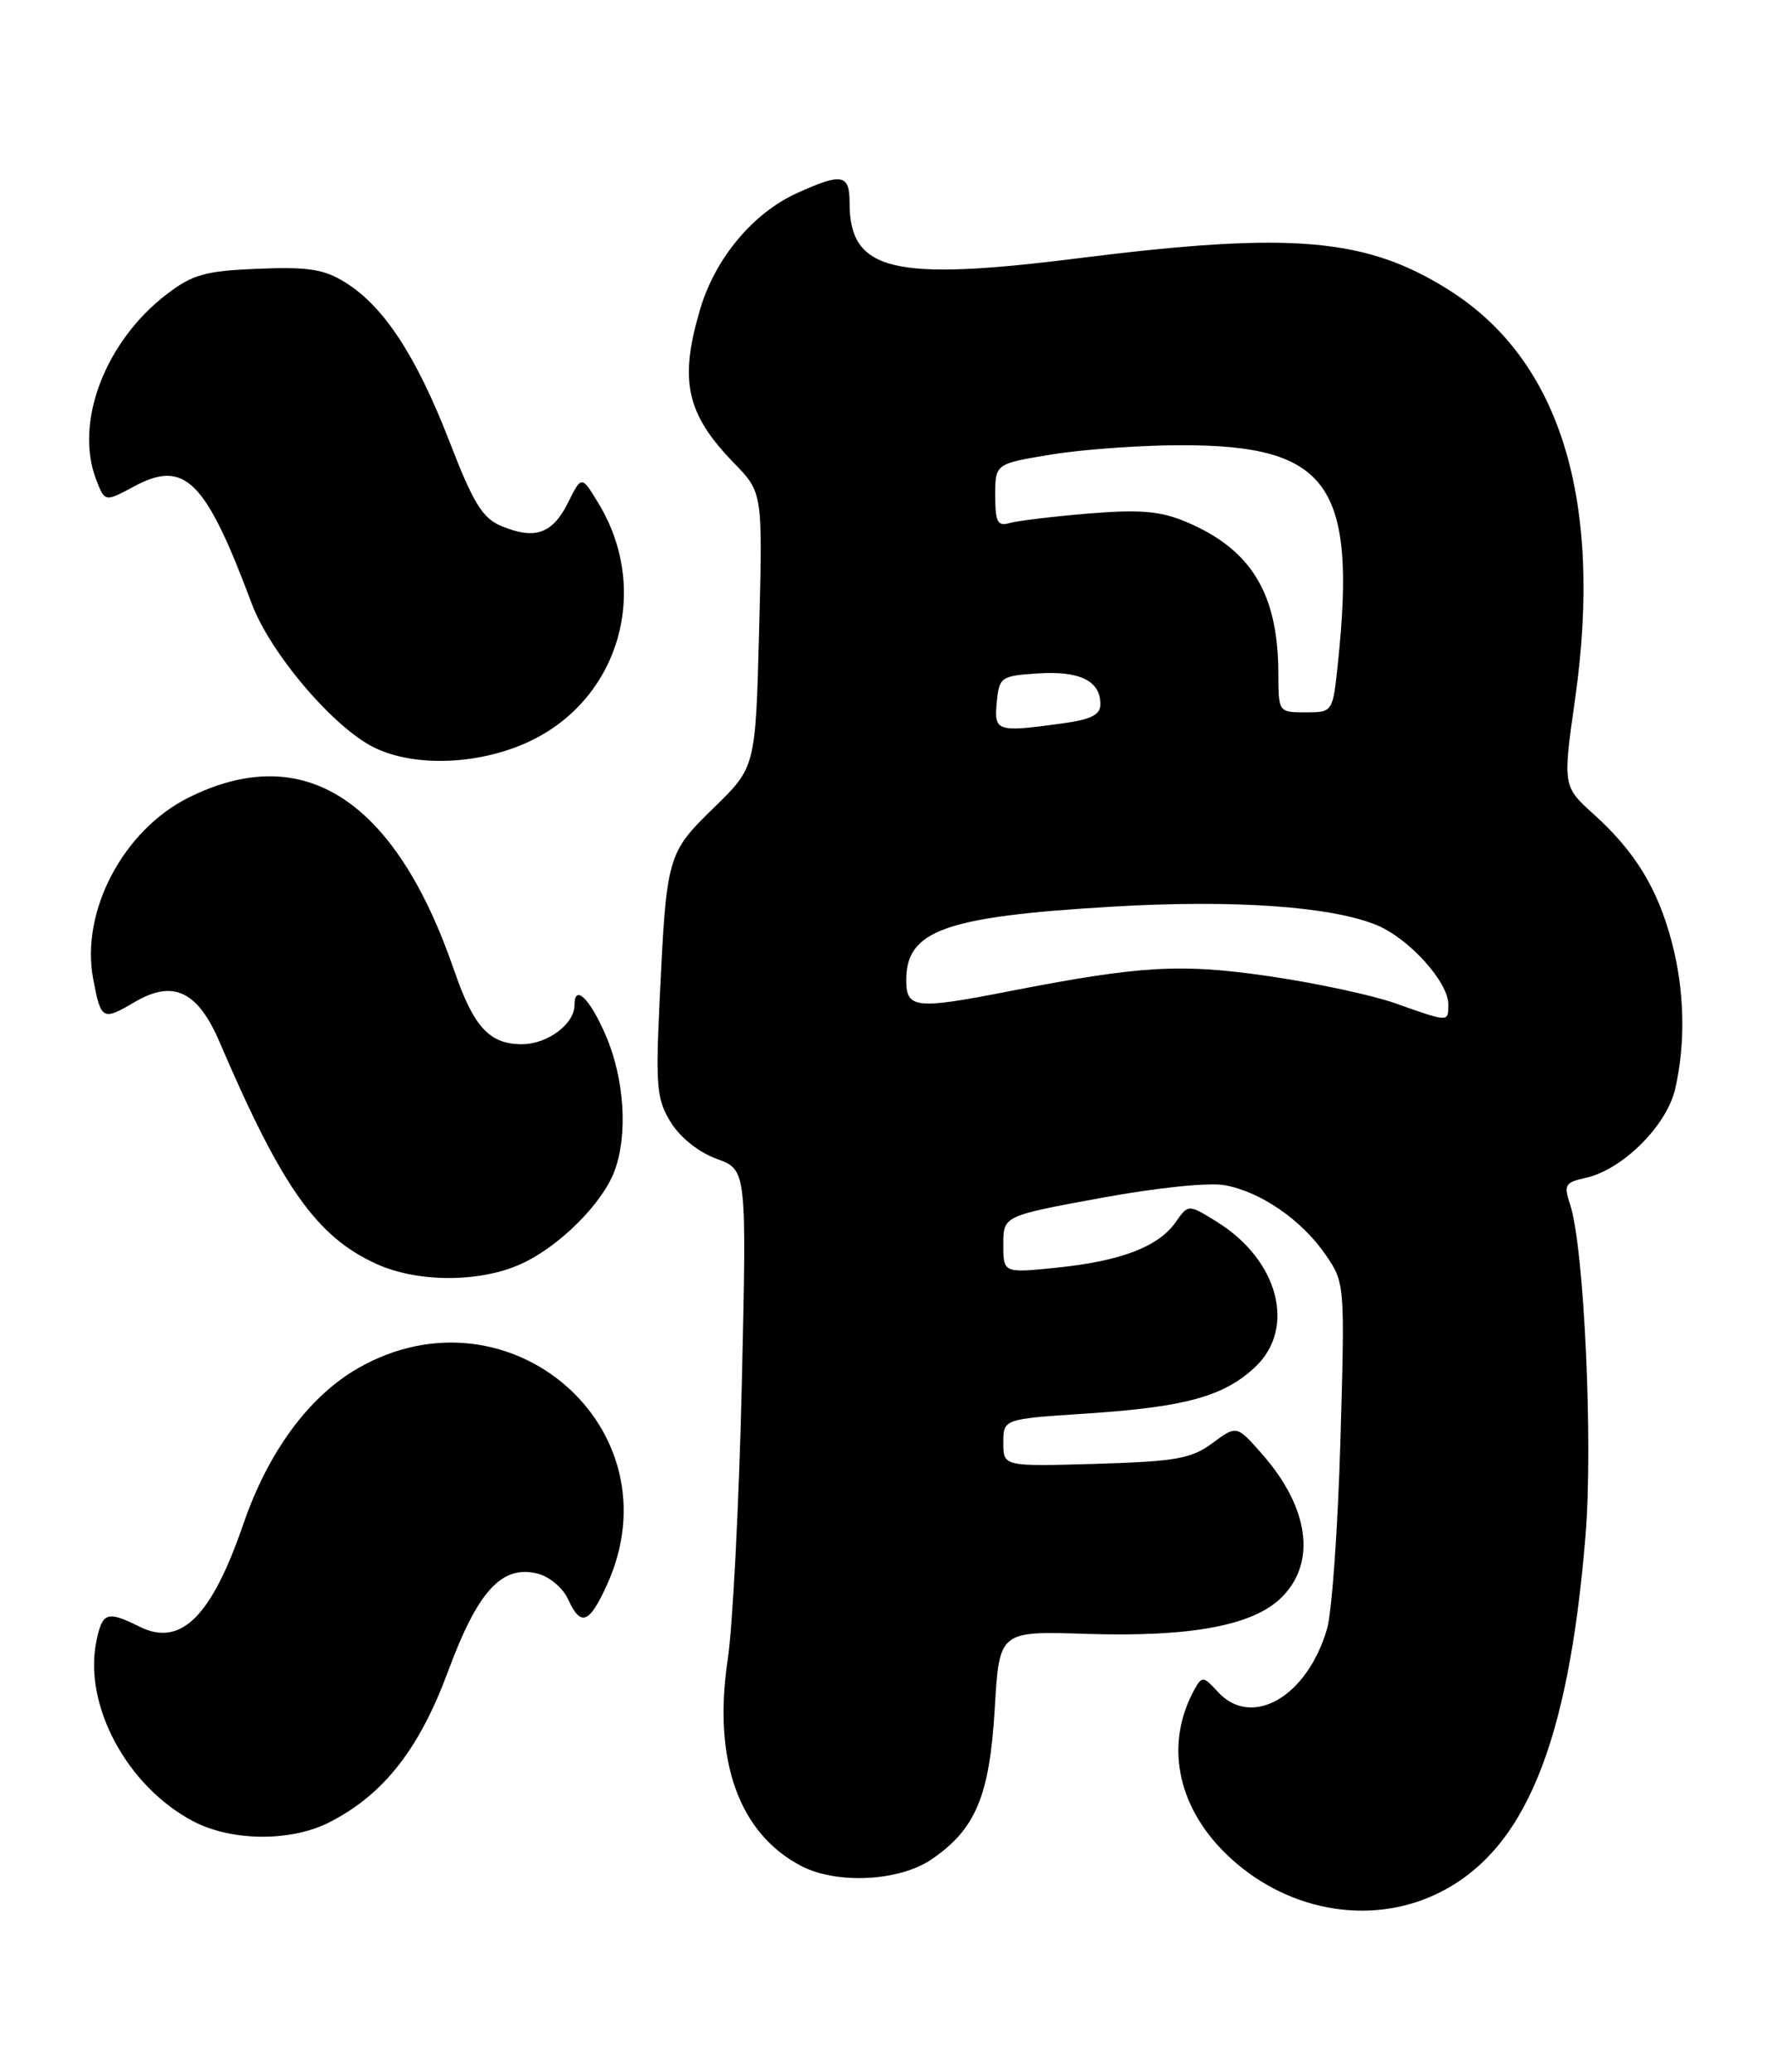 <?xml version="1.0" encoding="UTF-8" standalone="no"?>
<!DOCTYPE svg PUBLIC "-//W3C//DTD SVG 1.1//EN" "http://www.w3.org/Graphics/SVG/1.1/DTD/svg11.dtd" >
<svg xmlns="http://www.w3.org/2000/svg" xmlns:xlink="http://www.w3.org/1999/xlink" version="1.1" viewBox="0 0 219 256">
 <g >
 <path fill="currentColor"
d=" M 177.66 233.92 C 188.40 228.72 193.83 215.60 195.95 189.74 C 196.90 178.18 195.77 153.98 194.05 148.81 C 193.23 146.38 193.42 146.07 195.97 145.51 C 200.52 144.51 206.00 139.06 207.04 134.50 C 208.35 128.77 208.19 122.29 206.59 116.28 C 204.85 109.75 202.07 105.20 197.04 100.66 C 193.13 97.13 193.13 97.13 194.67 86.31 C 198.14 61.82 192.85 44.58 179.20 35.91 C 168.91 29.37 159.77 28.57 133.21 31.91 C 110.33 34.79 105.00 33.50 105.00 25.07 C 105.00 21.50 104.07 21.33 98.49 23.86 C 93.06 26.33 88.40 31.90 86.54 38.17 C 83.91 47.02 84.81 51.12 90.69 57.18 C 94.26 60.85 94.26 60.85 93.82 77.81 C 93.38 94.76 93.38 94.76 88.26 99.75 C 82.45 105.41 82.37 105.67 81.53 123.50 C 81.01 134.26 81.16 135.83 82.91 138.66 C 84.06 140.52 86.38 142.37 88.57 143.16 C 92.29 144.50 92.29 144.50 91.68 171.00 C 91.34 185.57 90.56 200.88 89.94 205.00 C 88.07 217.44 91.31 226.53 99.07 230.54 C 103.43 232.79 111.09 232.41 115.05 229.75 C 120.56 226.03 122.30 221.92 122.94 211.09 C 123.50 201.50 123.50 201.50 134.15 201.84 C 147.21 202.26 154.90 200.82 158.42 197.31 C 162.72 193.01 161.79 186.24 155.99 179.64 C 152.84 176.06 152.84 176.06 149.84 178.28 C 147.23 180.21 145.34 180.54 135.42 180.84 C 124.00 181.17 124.00 181.17 124.00 178.24 C 124.00 175.30 124.00 175.30 134.19 174.63 C 146.44 173.83 151.23 172.52 155.09 168.91 C 160.24 164.11 158.02 155.65 150.38 150.93 C 146.86 148.75 146.86 148.75 145.30 150.98 C 143.18 154.01 138.54 155.79 130.63 156.60 C 124.00 157.28 124.00 157.28 124.00 153.74 C 124.00 150.21 124.00 150.21 136.01 148.00 C 143.02 146.71 149.44 146.05 151.40 146.42 C 155.86 147.25 160.89 150.73 163.84 155.02 C 166.21 158.47 166.22 158.64 165.66 178.00 C 165.35 188.72 164.61 199.17 164.01 201.22 C 161.54 209.67 154.66 213.60 150.47 208.96 C 148.76 207.08 148.55 207.06 147.67 208.63 C 143.95 215.27 145.39 223.00 151.45 228.95 C 158.67 236.04 169.17 238.03 177.66 233.92 Z  M 40.79 225.08 C 47.45 221.65 51.82 216.06 55.38 206.46 C 59.06 196.52 62.02 193.29 66.45 194.40 C 67.89 194.76 69.57 196.17 70.19 197.53 C 71.78 201.01 72.81 200.63 75.03 195.75 C 83.77 176.48 62.88 158.35 44.24 169.03 C 38.18 172.51 33.14 179.35 30.08 188.26 C 26.14 199.73 22.35 203.49 17.26 200.96 C 13.23 198.96 12.65 199.15 11.91 202.76 C 10.30 210.64 15.69 220.67 23.85 224.98 C 28.62 227.50 36.02 227.55 40.79 225.08 Z  M 64.50 156.10 C 69.18 153.93 74.43 148.69 75.94 144.68 C 77.62 140.22 77.18 133.29 74.88 127.94 C 72.89 123.33 71.00 121.49 71.00 124.17 C 71.00 126.51 67.65 129.00 64.50 129.00 C 60.49 129.00 58.53 126.87 56.13 119.88 C 48.87 98.78 37.57 91.43 23.31 98.53 C 15.23 102.56 9.95 112.58 11.51 120.90 C 12.47 126.01 12.67 126.13 16.59 123.82 C 21.39 120.98 24.43 122.40 27.15 128.76 C 34.82 146.67 39.14 152.78 46.50 156.13 C 51.64 158.48 59.41 158.46 64.50 156.10 Z  M 65.87 91.38 C 76.70 85.98 80.37 72.67 73.93 62.12 C 71.87 58.74 71.87 58.74 70.19 62.12 C 68.27 65.95 66.11 66.70 61.99 65.00 C 59.63 64.02 58.51 62.20 55.53 54.50 C 51.46 44.01 47.46 37.88 42.72 34.92 C 40.08 33.26 38.14 32.95 31.92 33.20 C 25.40 33.46 23.83 33.89 20.63 36.33 C 12.99 42.16 9.16 52.20 11.89 59.26 C 12.96 62.03 12.96 62.03 16.59 60.08 C 22.84 56.73 25.39 59.27 31.12 74.59 C 33.41 80.70 41.21 89.87 46.23 92.34 C 51.36 94.87 59.67 94.47 65.87 91.38 Z  M 172.43 123.94 C 169.65 122.95 162.67 121.45 156.93 120.61 C 145.94 119.00 140.99 119.28 124.66 122.47 C 113.12 124.72 112.00 124.60 112.00 121.07 C 112.00 114.94 116.78 113.23 137.41 112.01 C 152.42 111.11 164.59 111.97 170.18 114.30 C 174.17 115.97 179.00 121.32 179.00 124.08 C 179.00 126.30 179.10 126.30 172.43 123.94 Z  M 123.19 86.75 C 123.49 83.63 123.69 83.49 128.33 83.19 C 133.46 82.86 136.00 84.12 136.00 86.99 C 136.00 88.30 134.86 88.88 131.36 89.36 C 123.16 90.49 122.84 90.38 123.19 86.75 Z  M 157.99 83.25 C 157.98 73.31 154.64 67.84 146.52 64.44 C 143.38 63.13 140.86 62.92 134.52 63.44 C 130.11 63.81 125.71 64.34 124.75 64.62 C 123.29 65.05 123.00 64.48 123.00 61.21 C 123.00 57.29 123.00 57.29 129.94 56.15 C 133.76 55.52 141.01 55.00 146.04 55.00 C 164.16 55.00 167.66 59.86 165.36 81.85 C 164.72 88.00 164.72 88.00 161.36 88.00 C 158.02 88.00 158.00 87.97 157.99 83.25 Z "/>
</g>
</svg>